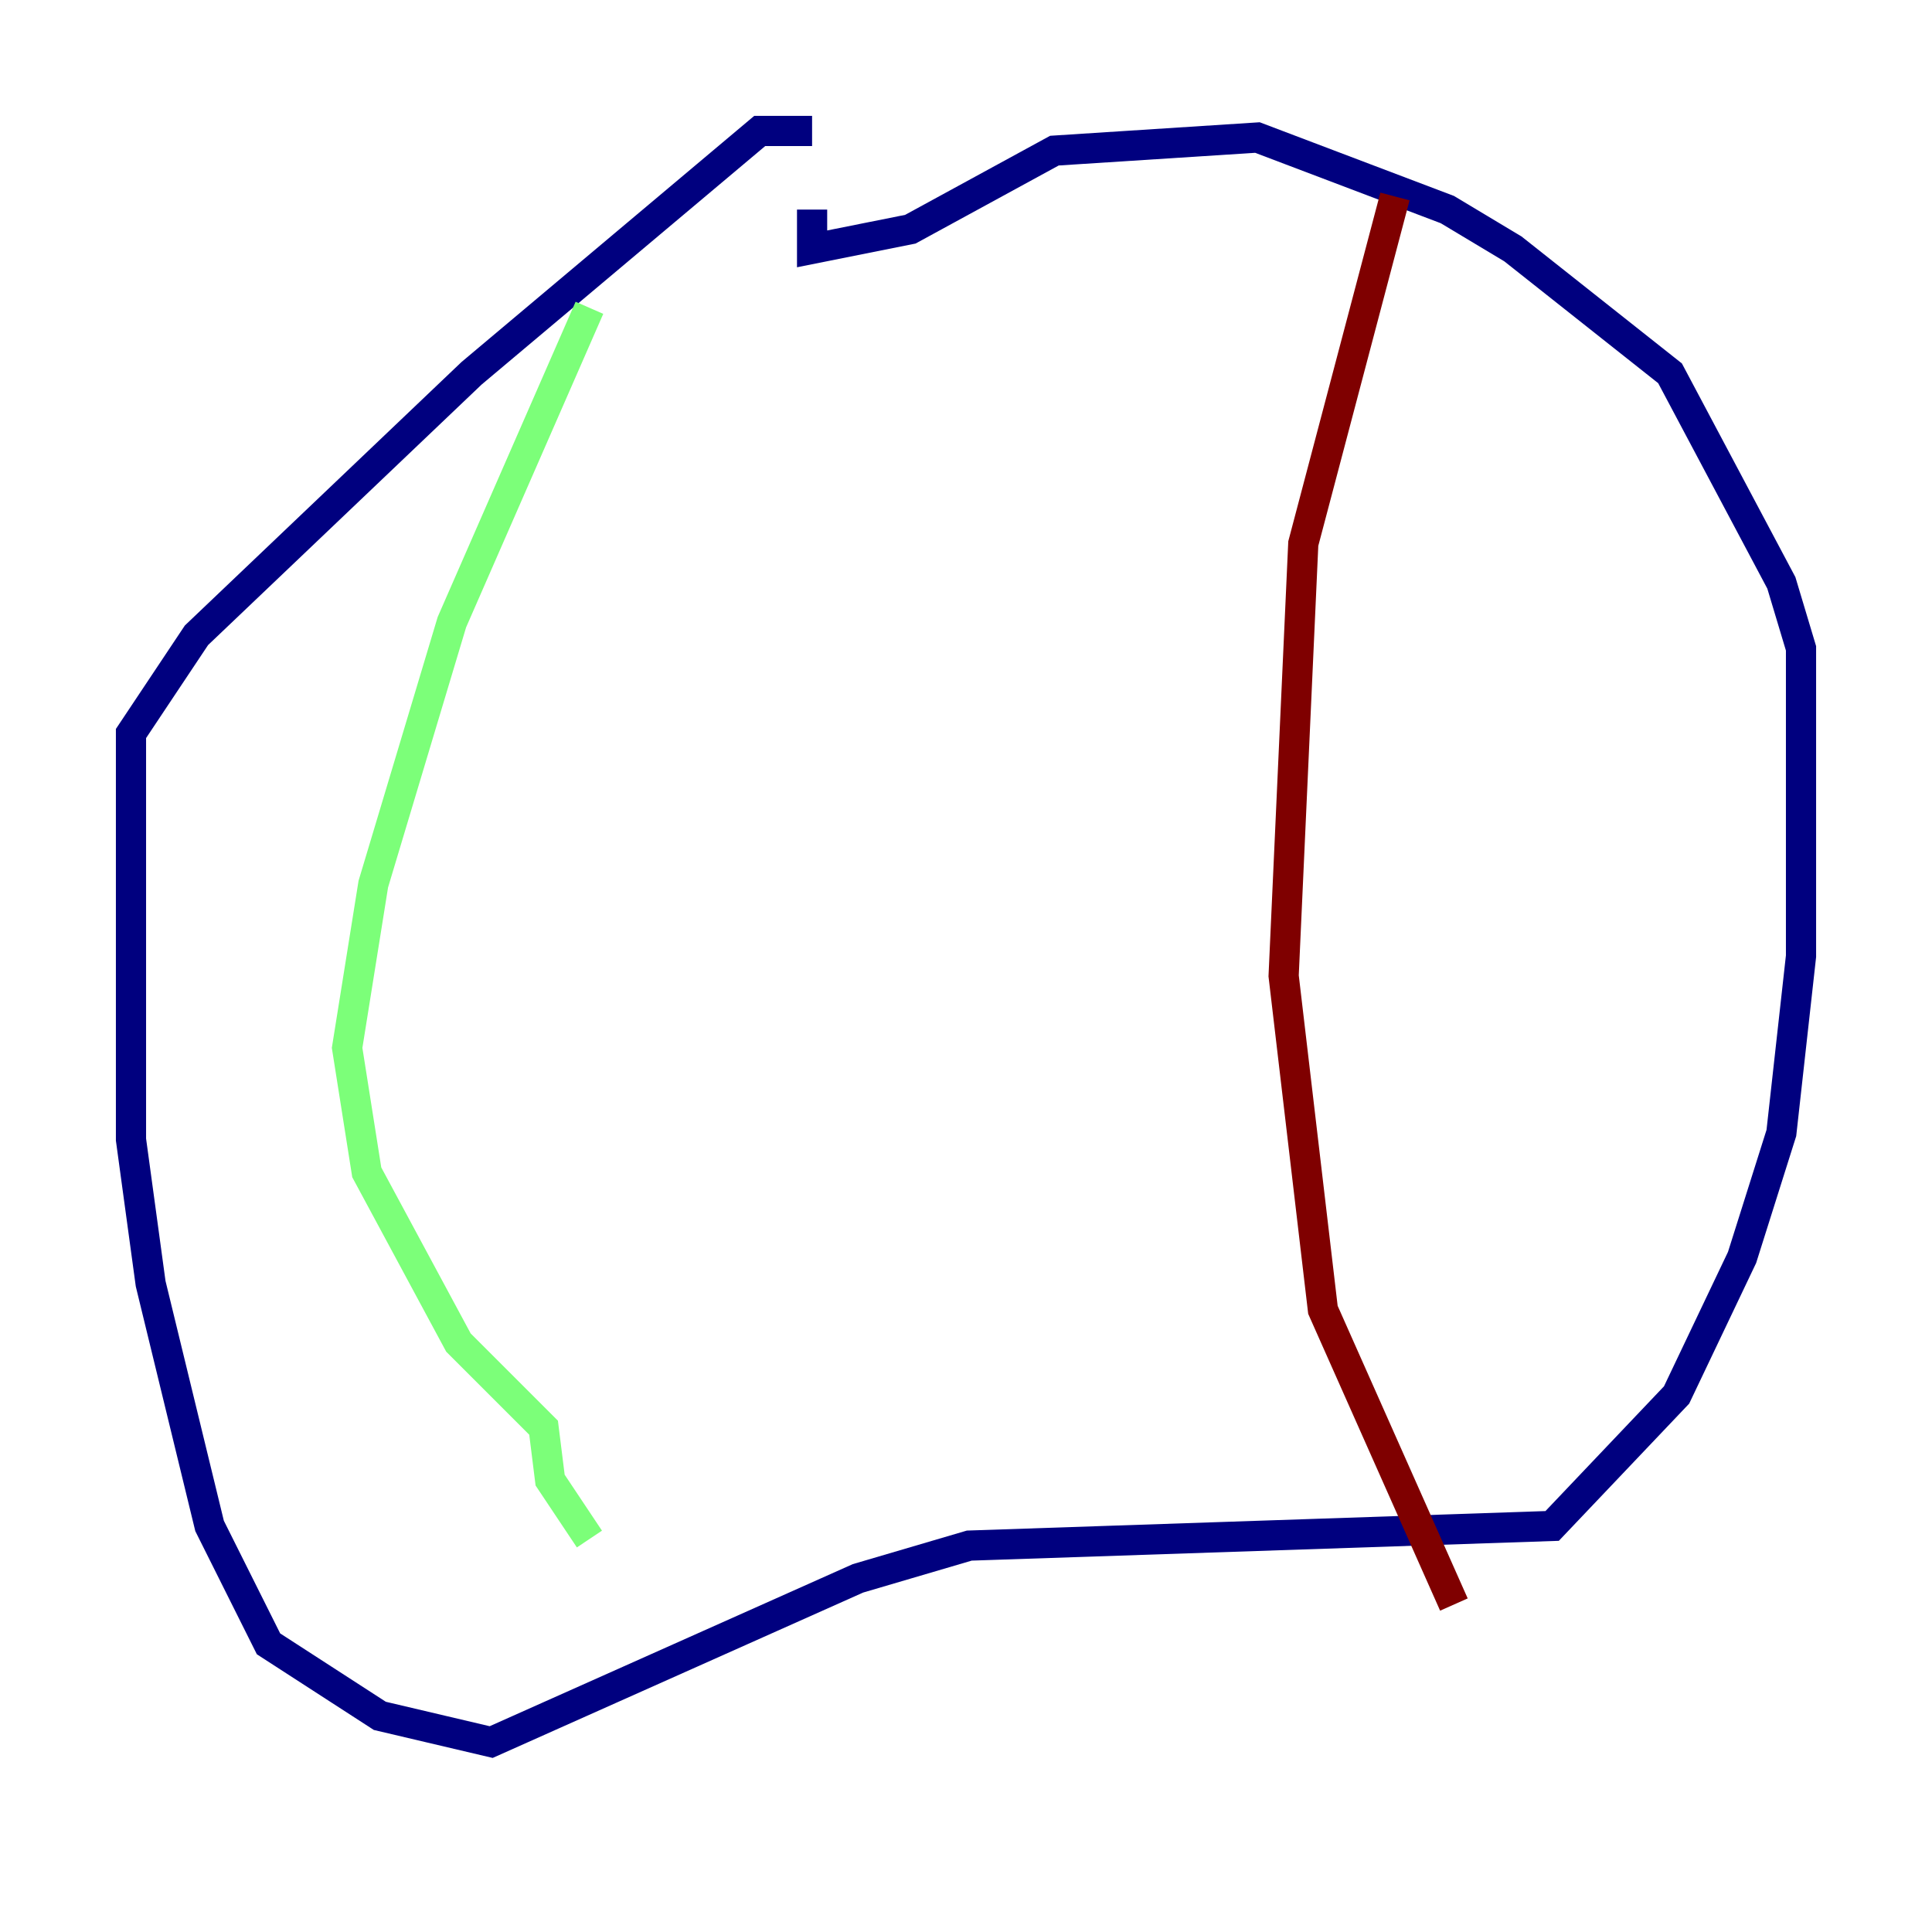 <?xml version="1.0" encoding="utf-8" ?>
<svg baseProfile="tiny" height="128" version="1.2" viewBox="0,0,128,128" width="128" xmlns="http://www.w3.org/2000/svg" xmlns:ev="http://www.w3.org/2001/xml-events" xmlns:xlink="http://www.w3.org/1999/xlink"><defs /><polyline fill="none" points="53.803,8.678 50.332,8.678 31.241,24.732 13.017,42.088 8.678,48.597 8.678,75.498 9.98,85.044 13.885,101.098 17.79,108.909 25.166,113.681 32.542,115.417 56.841,104.57 64.217,102.4 102.834,101.098 111.078,92.42 115.417,83.308 118.02,75.064 119.322,63.349 119.322,42.956 118.02,38.617 110.644,24.732 100.231,16.488 95.891,13.885 83.308,9.112 69.858,9.98 60.312,15.186 53.803,16.488 53.803,13.885" stroke="#00007f" stroke-width="2" /><polyline fill="none" points="39.051,20.393 29.939,41.22 24.732,58.576 22.997,69.424 24.298,77.668 30.373,88.949 36.014,94.59 36.447,98.061 39.051,101.966" stroke="#7cff79" stroke-width="2" /><polyline fill="none" points="92.42,13.017 86.346,36.014 85.044,64.651 87.647,86.78 96.325,106.305" stroke="#7f0000" stroke-width="2" /></svg>